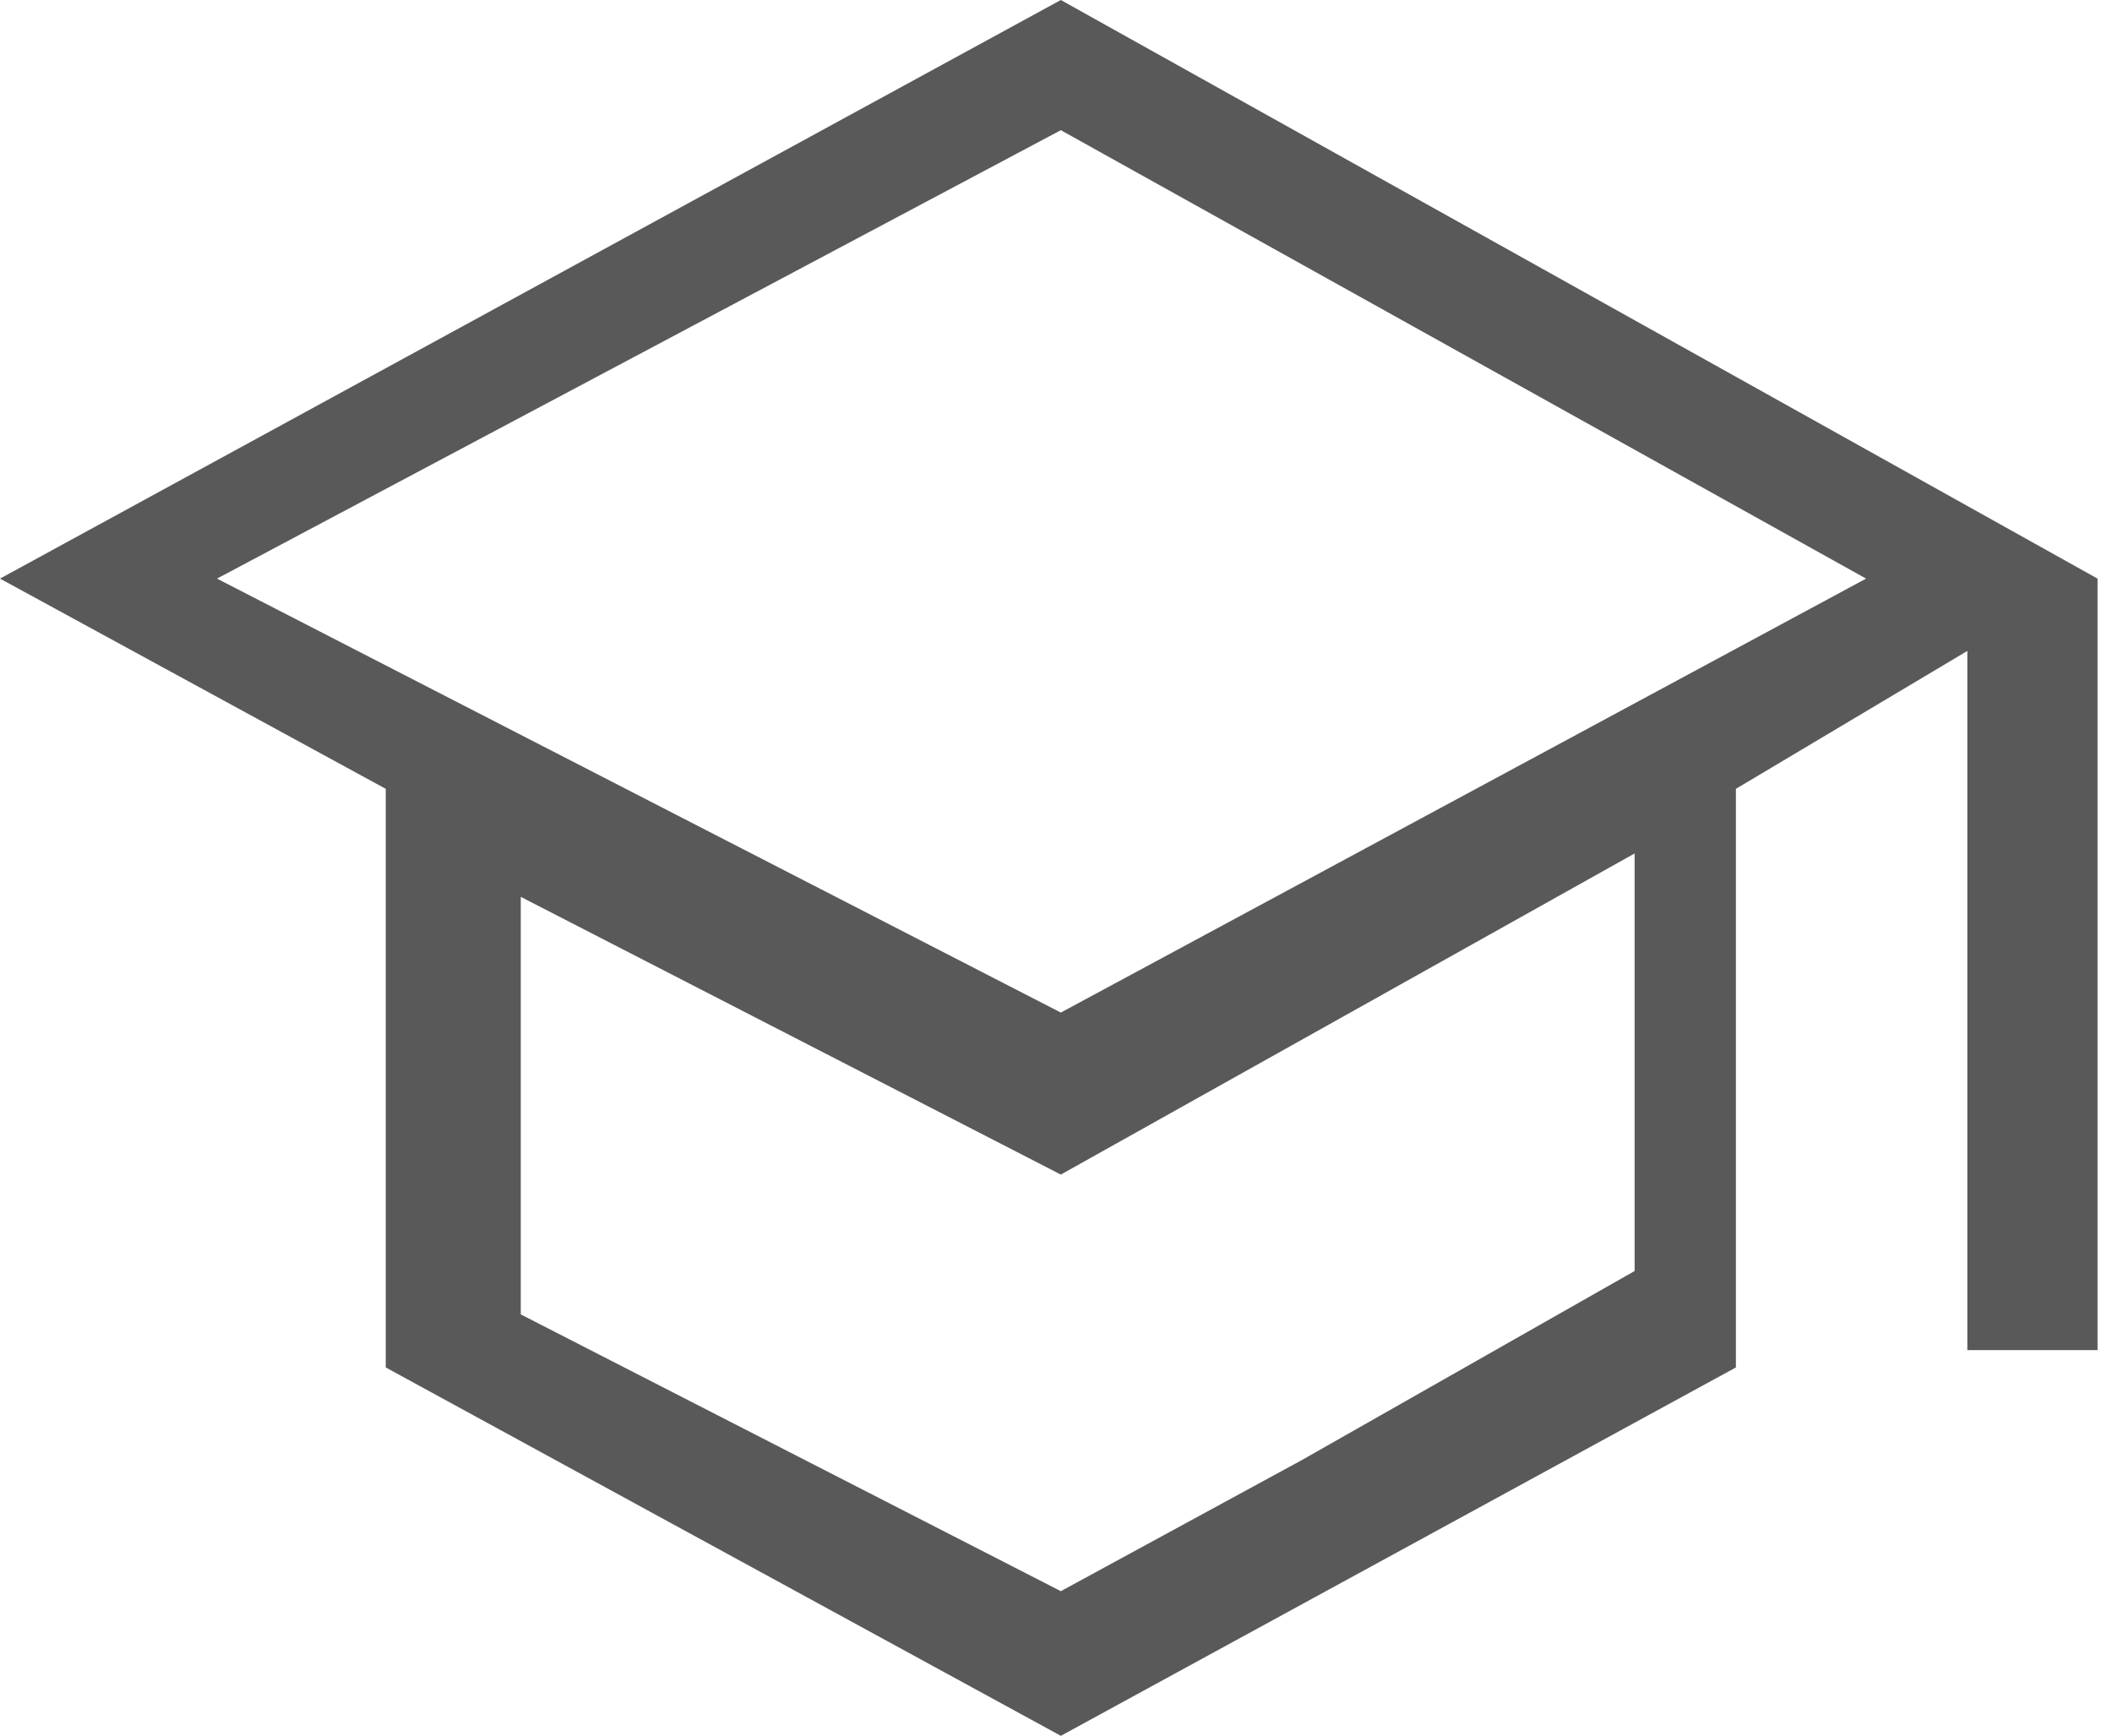 <svg width="73" height="60" viewBox="0 0 73 60" fill="none" xmlns="http://www.w3.org/2000/svg">
<path d="M36.667 0L0 20L13.333 27.267V47.267L36.667 60L60 47.267V27.267L68 22.5V46.667H72.5V20L36.667 0ZM64.5 20L36.667 35L7.5 20L36.667 4.5L64.5 20ZM56.5 43.933L45 50.467L36.667 55L18 45.433V31L36.667 40.6L56.5 29.5V43.933Z" fill="#595959"/>
</svg>
